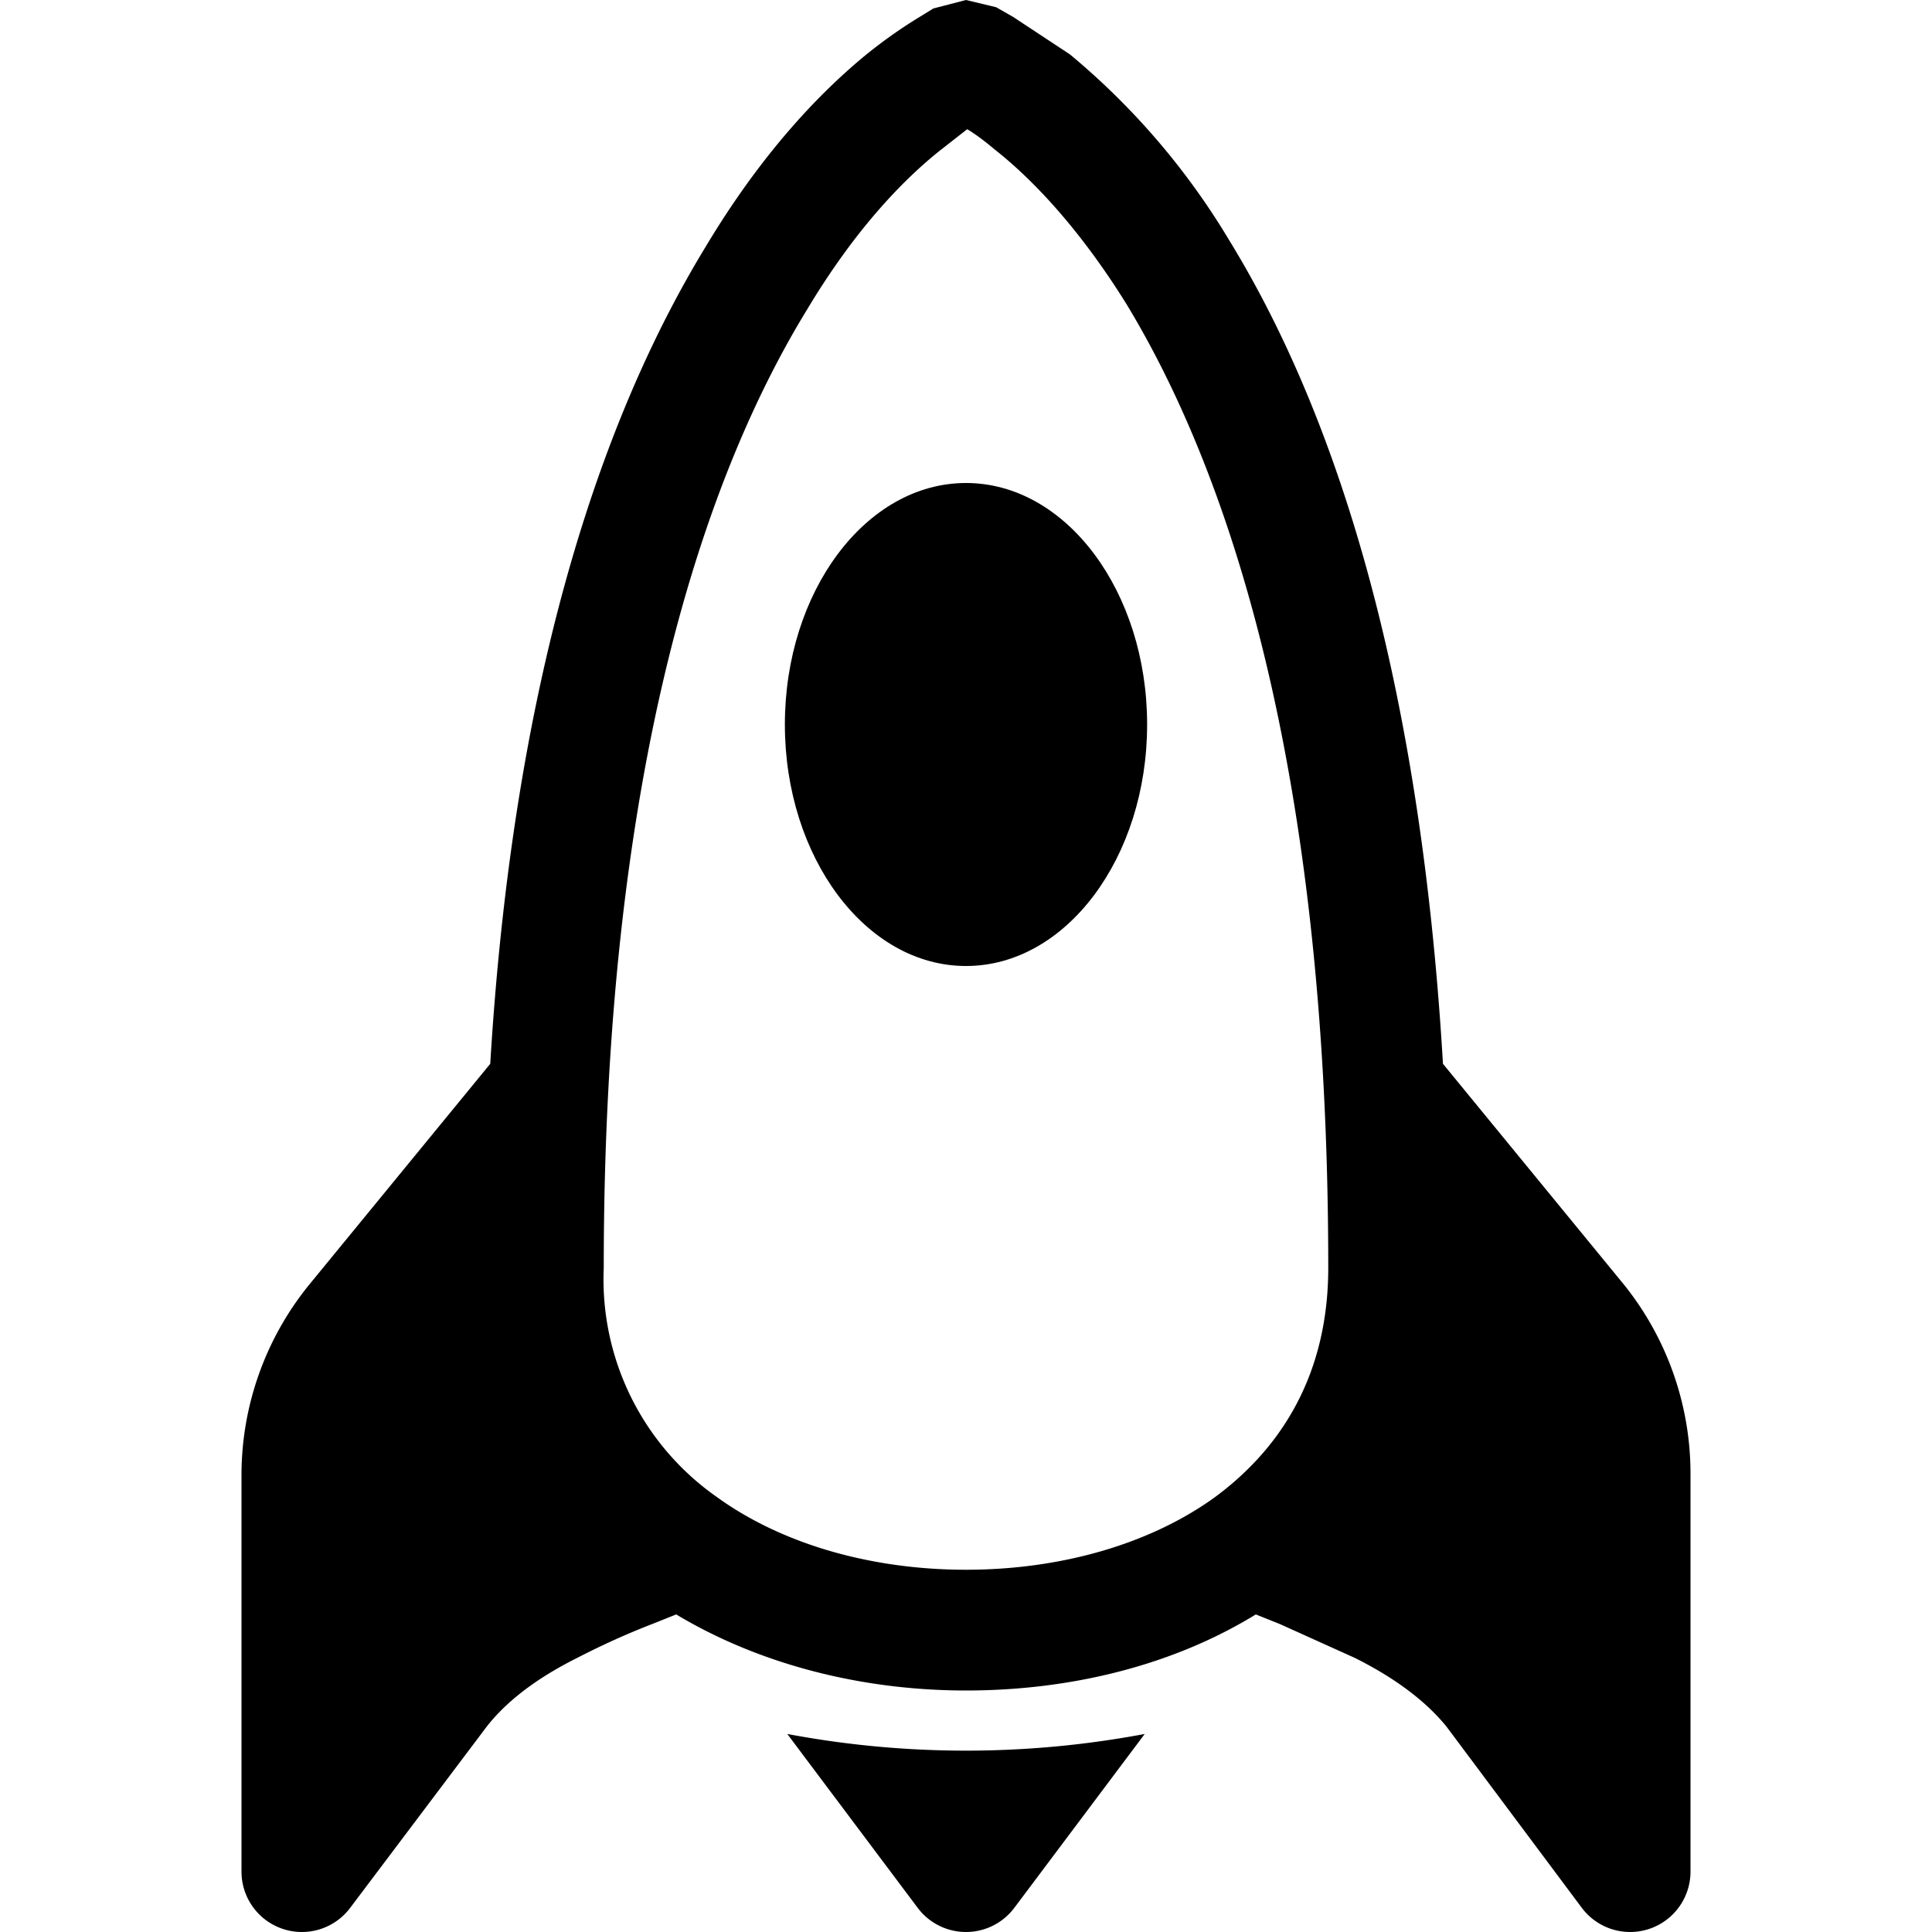 <svg xmlns="http://www.w3.org/2000/svg" width="16" height="16" viewBox="0 0 16 16" id="icon"><path d="M8 8c.83 0 1.5-.9 1.5-2S8.83 4 8 4s-1.5.9-1.5 2S7.17 8 8 8"/><path d="M11.95 8.81c-.2-3.39-.96-5.5-1.77-6.82A6 6 0 0 0 8.86.45L8.39.14 8.25.06 8 0l-.27.07-.13.08a4 4 0 0 0-.46.33c-.37.31-.84.8-1.3 1.57-.81 1.33-1.58 3.44-1.78 6.76l-1.5 1.83A2.5 2.5 0 0 0 2 12.2v3.3a.5.5 0 0 0 .9.3l1.13-1.5q.25-.32.75-.57.31-.16.62-.28l.2-.08c.7.42 1.55.63 2.4.63s1.7-.2 2.4-.63l.2.08.62.28q.5.25.76.57l1.12 1.5a.5.5 0 0 0 .9-.3v-3.3a2.5 2.5 0 0 0-.55-1.56zm.05 1.63v.06c0 .87-.28 1.59-.75 2.14l.43.2c.39.2.8.46 1.1.86l.22.3v-1.8a1.5 1.5 0 0 0-.33-.93zm-7.25 2.2A3.3 3.3 0 0 1 4 10.5v-.05l-.67.82a1.5 1.5 0 0 0-.33.93V14l.23-.3a3 3 0 0 1 1.1-.86zM8.01 1.07q.1.06.23.17c.28.22.68.62 1.09 1.28.8 1.32 1.67 3.72 1.67 7.98 0 .86-.37 1.48-.94 1.9-.54.39-1.28.6-2.06.6s-1.52-.21-2.06-.6A2.2 2.2 0 0 1 5 10.5c0-4.18.86-6.59 1.68-7.93.4-.67.8-1.08 1.1-1.32z"/><path d="M9.48 14.36a8 8 0 0 1-2.96 0L7.6 15.8a.5.5 0 0 0 .8 0z"/></svg>